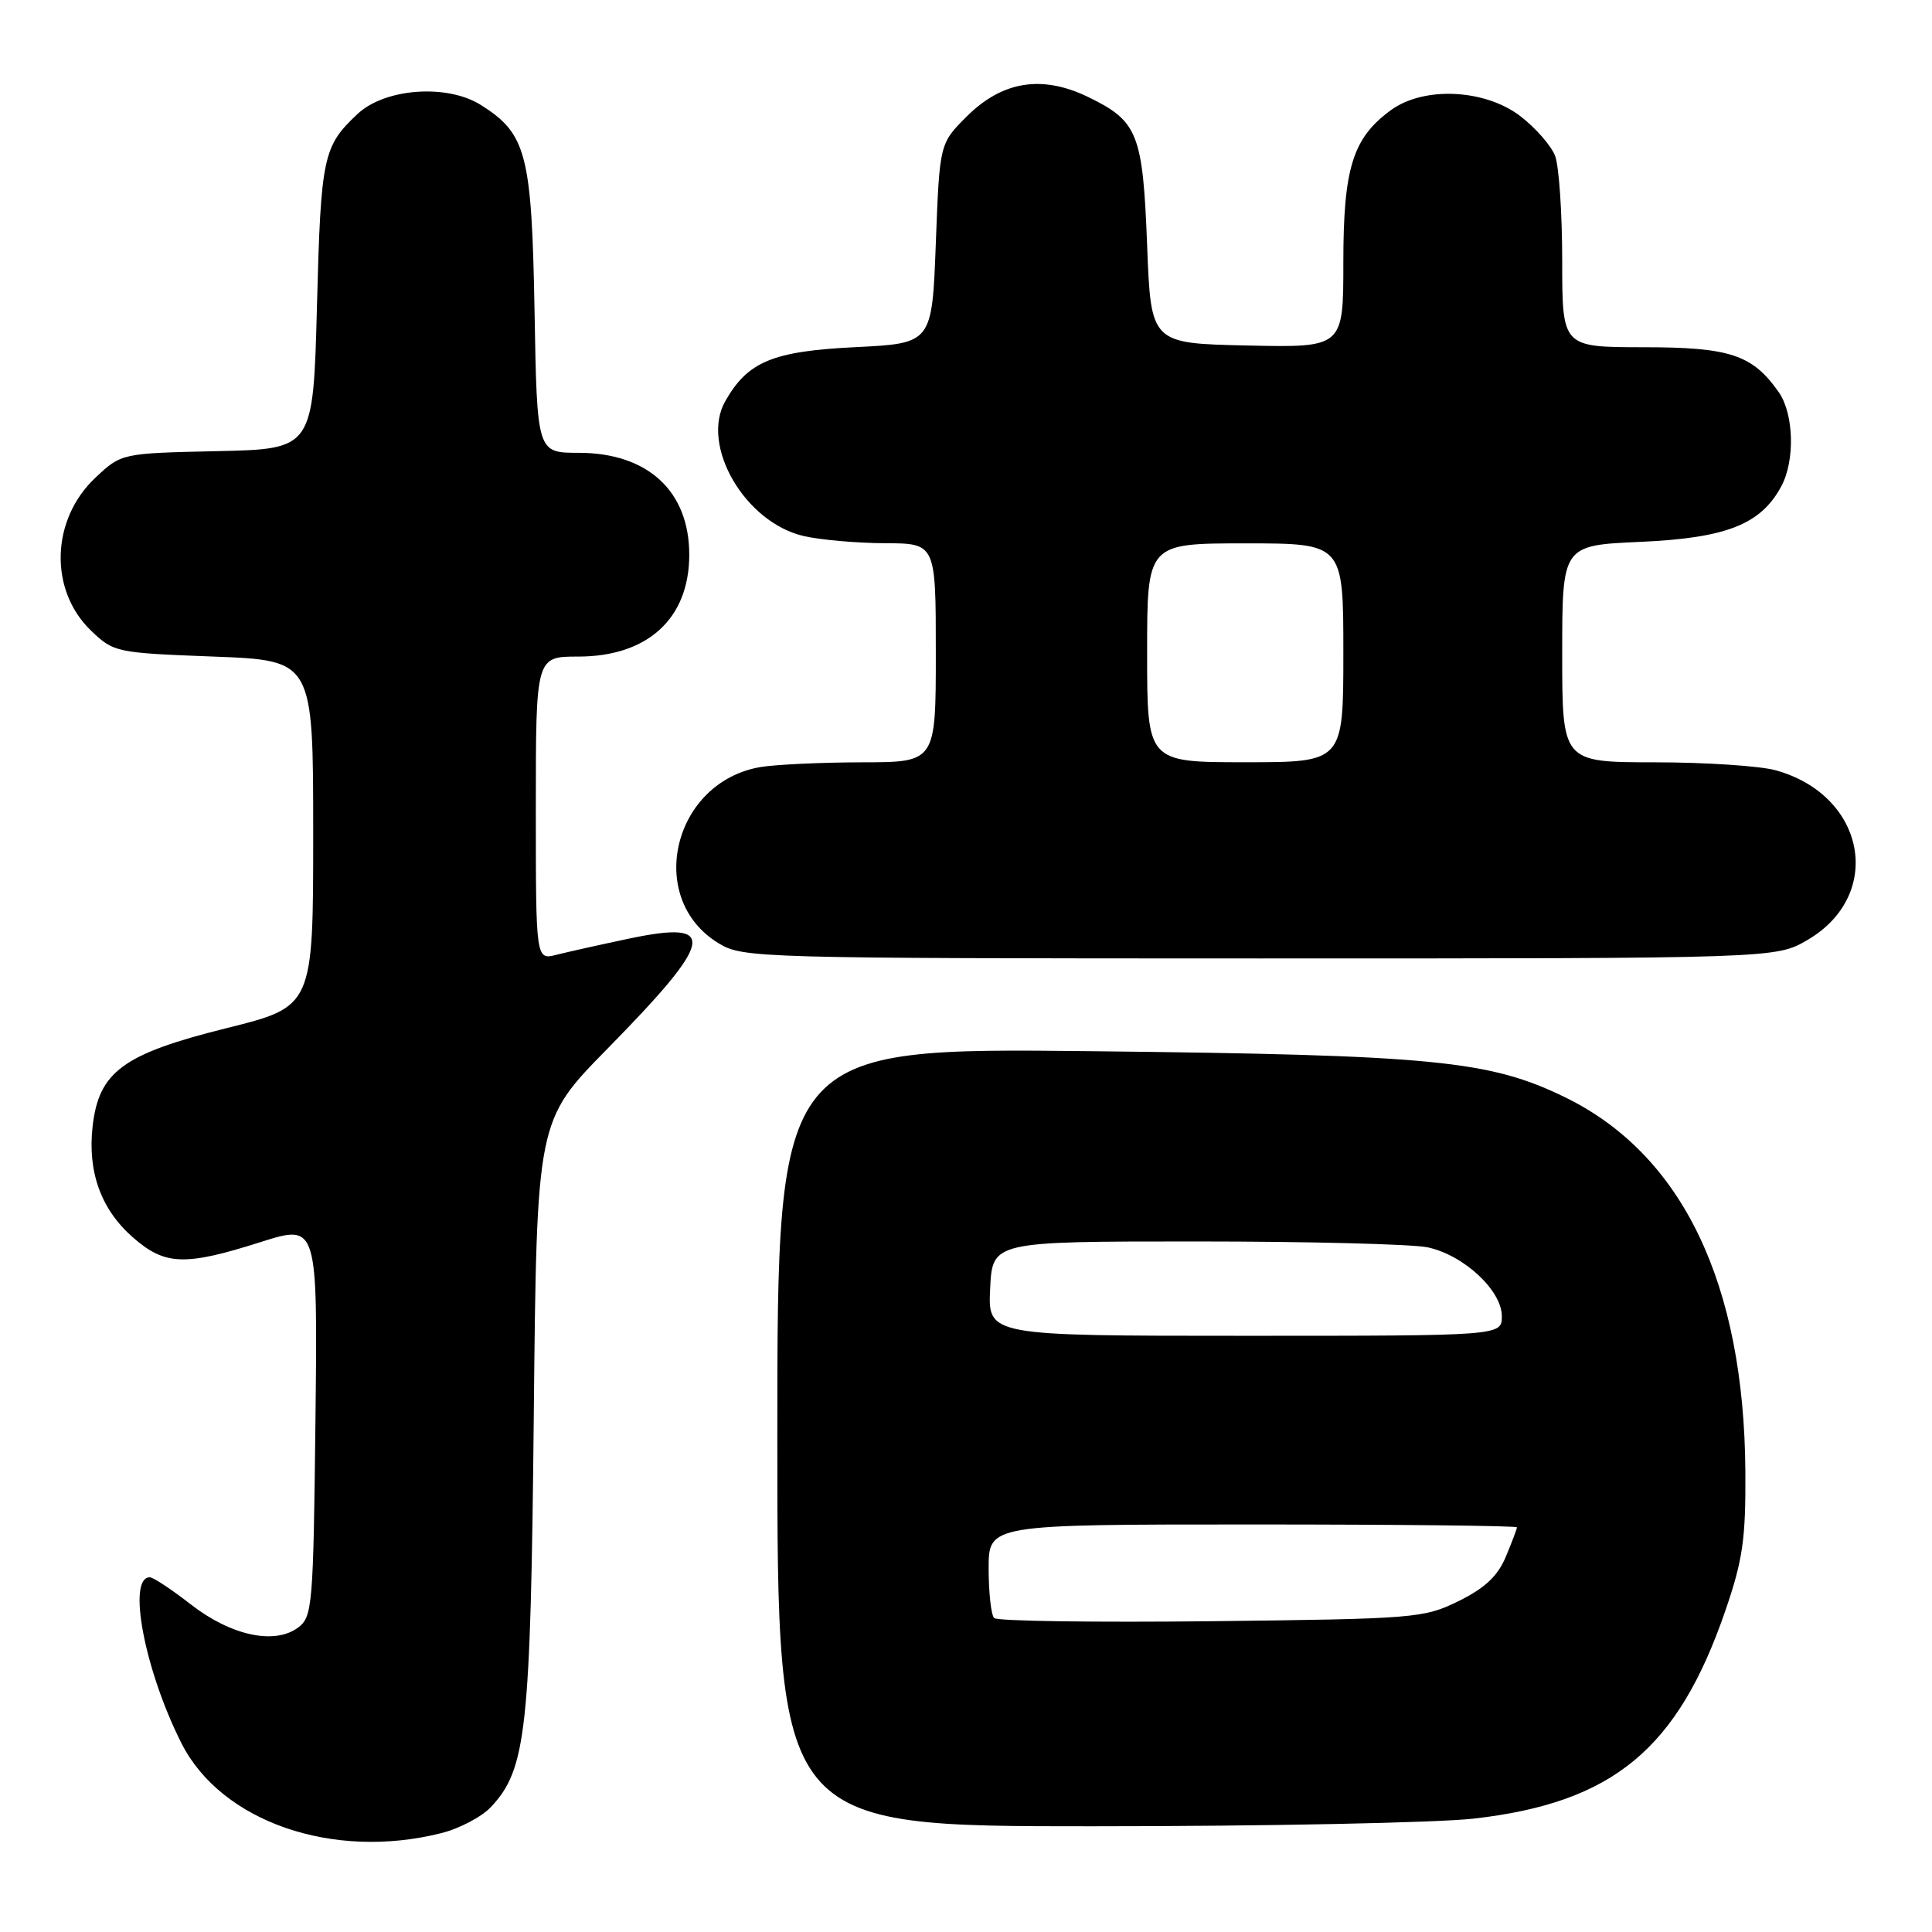 <?xml version="1.0" encoding="UTF-8" standalone="no"?>
<!DOCTYPE svg PUBLIC "-//W3C//DTD SVG 1.1//EN" "http://www.w3.org/Graphics/SVG/1.1/DTD/svg11.dtd" >
<svg xmlns="http://www.w3.org/2000/svg" xmlns:xlink="http://www.w3.org/1999/xlink" version="1.1" viewBox="0 0 256 256">
 <g >
 <path fill="currentColor"
d=" M 58.47 242.90 C 60.87 242.30 63.83 240.74 65.05 239.44 C 69.75 234.44 70.31 229.31 70.73 187.50 C 71.12 148.50 71.12 148.50 80.45 139.00 C 94.69 124.50 95.22 121.88 83.40 124.36 C 79.61 125.16 75.26 126.13 73.75 126.51 C 71.00 127.22 71.00 127.22 71.00 107.11 C 71.00 87.00 71.00 87.00 76.60 87.00 C 85.83 87.00 91.33 81.96 91.33 73.50 C 91.33 65.07 85.83 60.00 76.67 60.00 C 71.16 60.00 71.16 60.00 70.83 41.25 C 70.46 20.39 69.76 17.71 63.70 13.90 C 59.24 11.10 51.03 11.69 47.40 15.08 C 42.80 19.38 42.52 20.72 42.00 40.50 C 41.50 59.50 41.50 59.50 28.79 59.78 C 16.08 60.06 16.08 60.06 12.62 63.32 C 6.74 68.87 6.48 78.21 12.07 83.57 C 15.06 86.44 15.39 86.51 28.31 87.00 C 41.50 87.50 41.50 87.50 41.50 110.44 C 41.50 133.38 41.50 133.38 30.00 136.24 C 16.30 139.65 13.09 142.01 12.27 149.26 C 11.59 155.30 13.39 160.26 17.60 163.95 C 21.85 167.68 24.46 167.78 34.51 164.59 C 42.09 162.18 42.09 162.18 41.80 188.17 C 41.52 212.81 41.40 214.24 39.50 215.66 C 36.39 217.98 30.59 216.73 25.28 212.59 C 22.74 210.61 20.30 209.00 19.85 209.00 C 16.81 209.00 19.17 221.35 24.05 231.00 C 29.31 241.40 44.12 246.52 58.47 242.90 Z  M 195.33 240.97 C 213.76 238.86 222.32 231.77 228.63 213.39 C 230.93 206.69 231.33 203.92 231.27 195.00 C 231.11 170.04 222.92 153.00 207.43 145.42 C 197.39 140.51 190.03 139.79 144.75 139.29 C 103.00 138.83 103.00 138.83 103.00 190.42 C 103.00 242.00 103.00 242.00 144.75 241.99 C 167.71 241.99 190.47 241.53 195.33 240.97 Z  M 239.52 124.54 C 249.70 118.57 247.22 105.38 235.30 102.07 C 233.21 101.49 225.99 101.01 219.25 101.01 C 207.00 101.00 207.00 101.00 207.00 86.63 C 207.00 72.26 207.00 72.26 217.36 71.80 C 228.76 71.29 233.33 69.49 236.04 64.42 C 237.87 61.00 237.70 54.83 235.69 51.96 C 232.21 47.00 229.24 46.01 217.75 46.01 C 207.00 46.00 207.00 46.00 207.00 34.57 C 207.00 28.28 206.58 22.02 206.06 20.66 C 205.55 19.31 203.46 16.93 201.44 15.38 C 196.72 11.78 188.62 11.42 184.28 14.61 C 179.24 18.30 178.00 22.28 178.00 34.78 C 178.00 46.06 178.00 46.06 165.25 45.78 C 152.50 45.50 152.50 45.50 152.00 32.50 C 151.43 17.69 150.78 16.05 144.18 12.85 C 138.07 9.89 132.80 10.74 128.09 15.44 C 124.50 19.03 124.50 19.03 124.00 32.26 C 123.50 45.50 123.50 45.50 113.32 46.00 C 102.38 46.54 99.08 47.91 96.10 53.16 C 92.77 59.03 98.70 69.23 106.50 71.03 C 108.70 71.54 113.54 71.96 117.25 71.98 C 124.00 72.00 124.00 72.00 124.00 86.50 C 124.00 101.00 124.00 101.00 114.25 101.01 C 108.89 101.02 102.84 101.30 100.82 101.63 C 89.18 103.56 85.45 119.03 95.19 124.97 C 98.42 126.95 100.06 126.99 166.91 127.00 C 235.32 127.00 235.32 127.00 239.52 124.54 Z  M 131.73 214.40 C 131.33 214.00 131.00 211.04 131.00 207.83 C 131.00 202.00 131.00 202.00 166.00 202.00 C 185.25 202.00 201.00 202.17 201.00 202.38 C 201.00 202.59 200.34 204.34 199.53 206.27 C 198.46 208.84 196.76 210.43 193.28 212.15 C 188.66 214.42 187.56 214.51 160.48 214.82 C 145.08 214.99 132.14 214.81 131.73 214.40 Z  M 131.20 170.75 C 131.50 164.50 131.50 164.50 158.50 164.50 C 173.35 164.50 187.16 164.85 189.18 165.28 C 193.95 166.30 199.00 170.99 199.00 174.40 C 199.00 177.00 199.00 177.00 164.95 177.00 C 130.90 177.00 130.90 177.00 131.20 170.75 Z  M 152.00 86.50 C 152.00 72.00 152.00 72.00 165.00 72.00 C 178.00 72.00 178.00 72.00 178.00 86.50 C 178.00 101.00 178.00 101.00 165.00 101.00 C 152.00 101.00 152.00 101.00 152.00 86.50 Z "/>
</g>
</svg>
